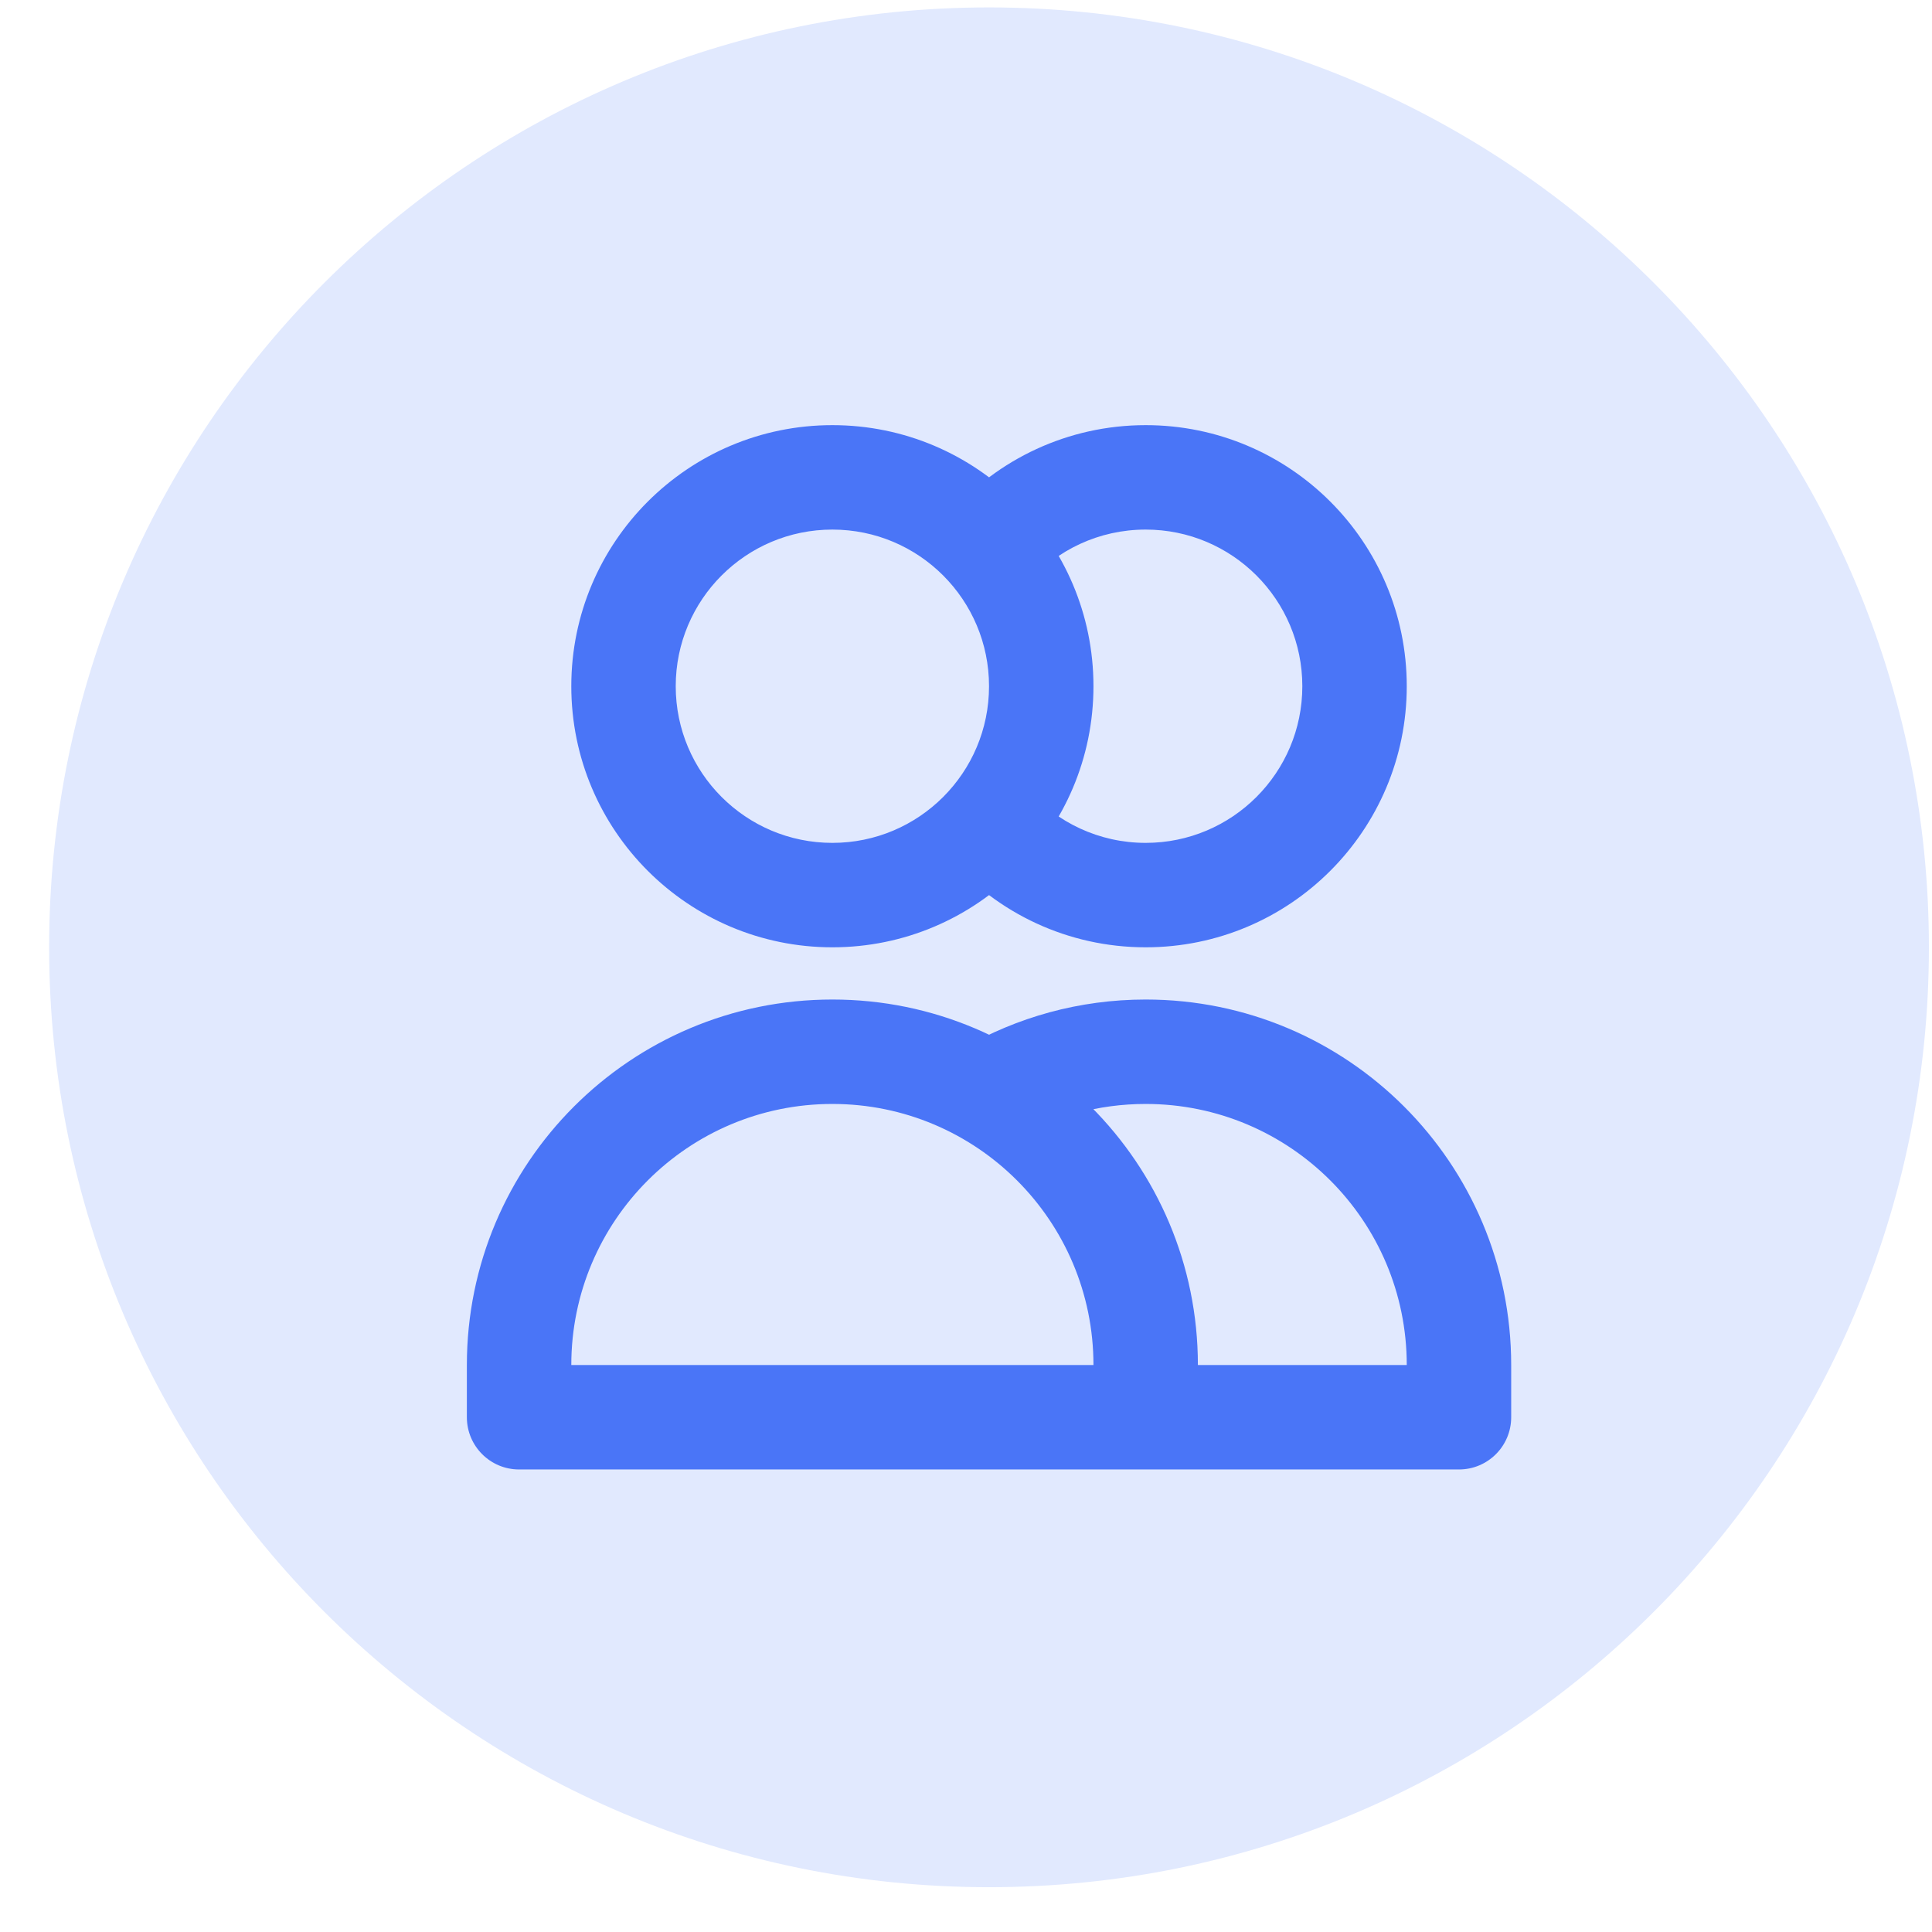 <svg width="37" height="37" viewBox="0 0 37 37" fill="none" xmlns="http://www.w3.org/2000/svg">
<path d="M36.941 18.142C36.941 28.083 28.883 36.142 18.941 36.142C9 36.142 0.941 28.083 0.941 18.142C0.941 8.201 9 0.142 18.941 0.142C28.883 0.142 36.941 8.201 36.941 18.142Z" fill="#E1E9FE"/>
<path d="M18.192 9.834C17.826 10.248 17.866 10.88 18.28 11.246C18.694 11.611 19.326 11.572 19.691 11.158L18.192 9.834ZM19.691 15.126C19.326 14.712 18.694 14.672 18.28 15.038C17.866 15.403 17.826 16.035 18.192 16.449L19.691 15.126ZM9.941 27.142H8.941C8.941 27.694 9.389 28.142 9.941 28.142V27.142ZM27.941 27.142V28.142C28.494 28.142 28.941 27.694 28.941 27.142H27.941ZM18.441 20.079C17.963 20.355 17.799 20.967 18.076 21.445C18.352 21.923 18.964 22.087 19.442 21.81L18.441 20.079ZM18.941 13.142C18.941 14.799 17.598 16.142 15.941 16.142V18.142C18.703 18.142 20.941 15.903 20.941 13.142H18.941ZM15.941 16.142C14.285 16.142 12.941 14.799 12.941 13.142H10.941C10.941 15.903 13.18 18.142 15.941 18.142V16.142ZM12.941 13.142C12.941 11.485 14.285 10.142 15.941 10.142V8.142C13.18 8.142 10.941 10.38 10.941 13.142H12.941ZM15.941 10.142C17.598 10.142 18.941 11.485 18.941 13.142H20.941C20.941 10.38 18.703 8.142 15.941 8.142V10.142ZM19.691 11.158C20.242 10.533 21.046 10.142 21.941 10.142V8.142C20.448 8.142 19.106 8.798 18.192 9.834L19.691 11.158ZM21.941 10.142C23.598 10.142 24.941 11.485 24.941 13.142H26.941C26.941 10.38 24.703 8.142 21.941 8.142V10.142ZM24.941 13.142C24.941 14.799 23.598 16.142 21.941 16.142V18.142C24.703 18.142 26.941 15.903 26.941 13.142H24.941ZM21.941 16.142C21.046 16.142 20.242 15.75 19.691 15.126L18.192 16.449C19.106 17.486 20.448 18.142 21.941 18.142V16.142ZM10.941 26.142C10.941 23.38 13.18 21.142 15.941 21.142V19.142C12.075 19.142 8.941 22.276 8.941 26.142H10.941ZM15.941 21.142C18.703 21.142 20.941 23.38 20.941 26.142H22.941C22.941 22.276 19.807 19.142 15.941 19.142V21.142ZM8.941 26.142V27.142H10.941V26.142H8.941ZM9.941 28.142H21.941V26.142H9.941V28.142ZM22.941 27.142V26.142H20.941V27.142H22.941ZM21.941 28.142H27.941V26.142H21.941V28.142ZM28.941 27.142V26.142H26.941V27.142H28.941ZM28.941 26.142C28.941 22.276 25.807 19.142 21.941 19.142V21.142C24.703 21.142 26.941 23.38 26.941 26.142H28.941ZM21.941 19.142C20.668 19.142 19.471 19.483 18.441 20.079L19.442 21.81C20.177 21.385 21.029 21.142 21.941 21.142V19.142Z" fill="#4A75F7"/>
</svg>
